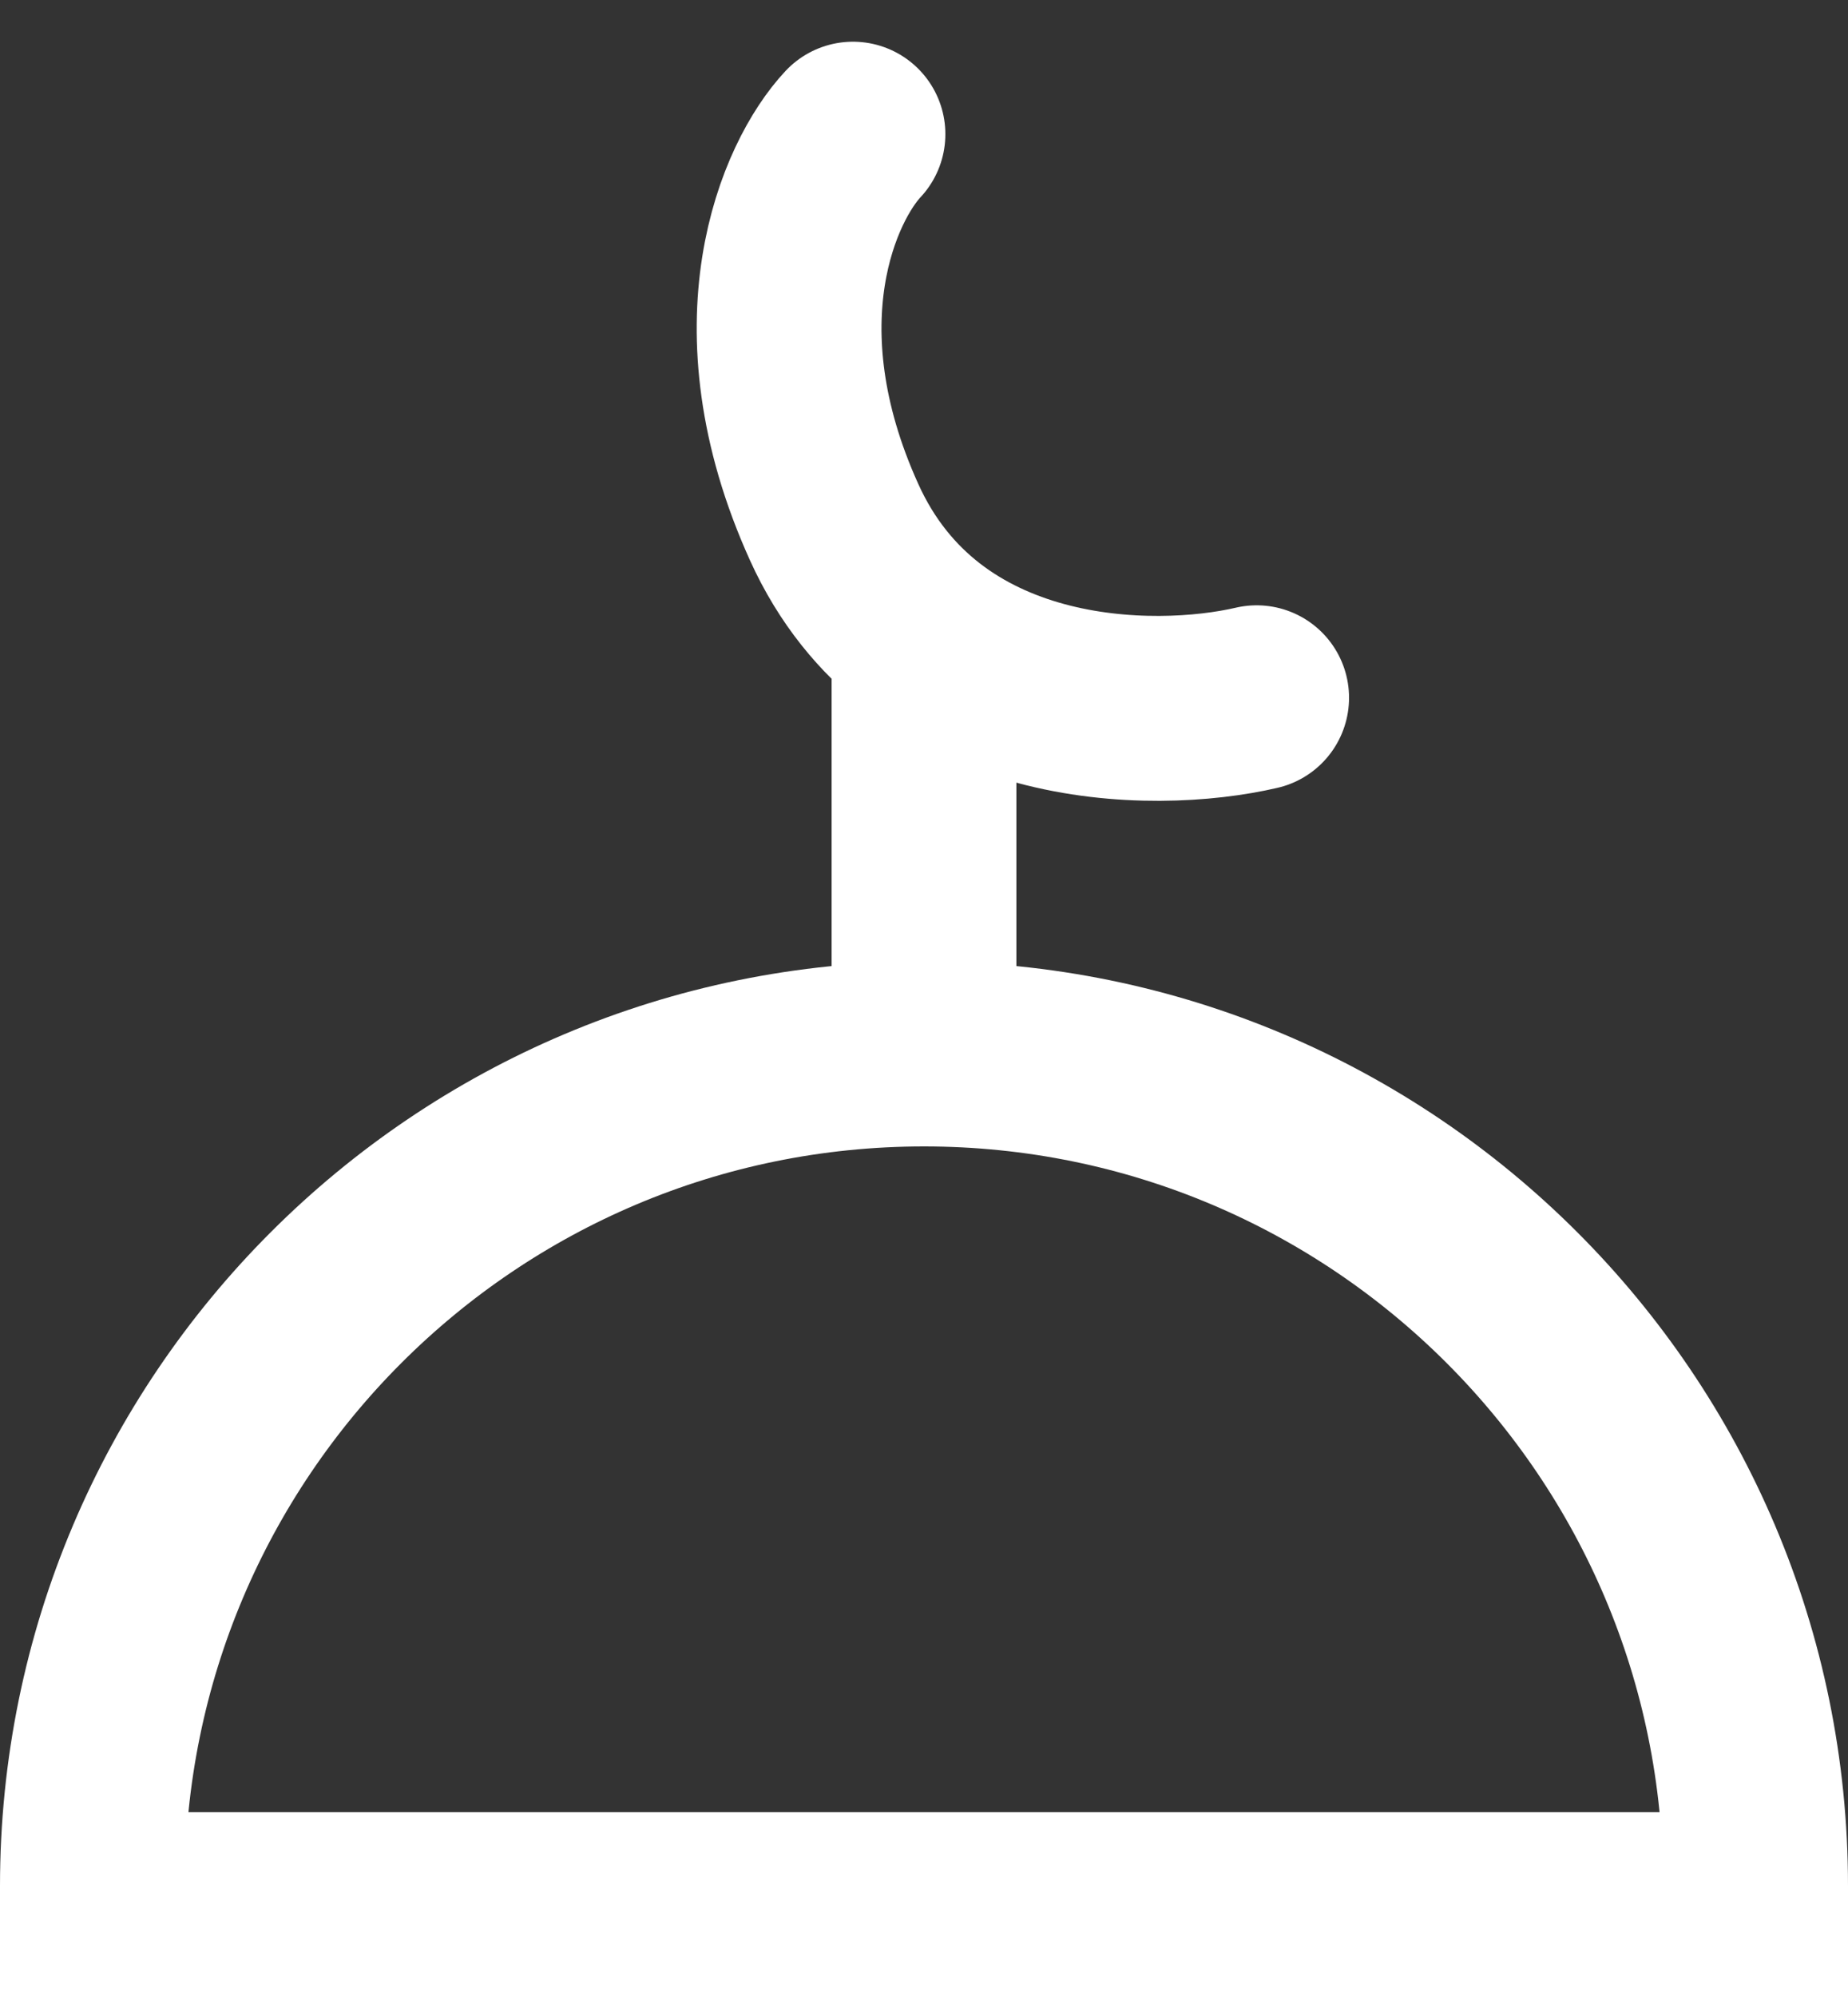 <svg width="25" height="27" viewBox="0 0 25 27" fill="none" xmlns="http://www.w3.org/2000/svg">
<rect x="0" y="0" width="25" height="27" fill="#333333" stroke="none"/>
<path d="M1.25 25.5C1.25 19.287 6.287 14.25 12.5 14.25C18.713 14.25 23.75 19.287 23.75 25.5V25.75H1.25V25.5Z" stroke="white" stroke-width="2.5"/>
<path d="M12.5 14V9" stroke="white" stroke-width="2.5"/>
<path d="M17 9.434C15.6 9.76 12.497 9.74 11.284 7.059C10.07 4.378 10.948 2.445 11.539 1.814" stroke="white" stroke-width="2.5" stroke-linecap="round"/>
</svg>
